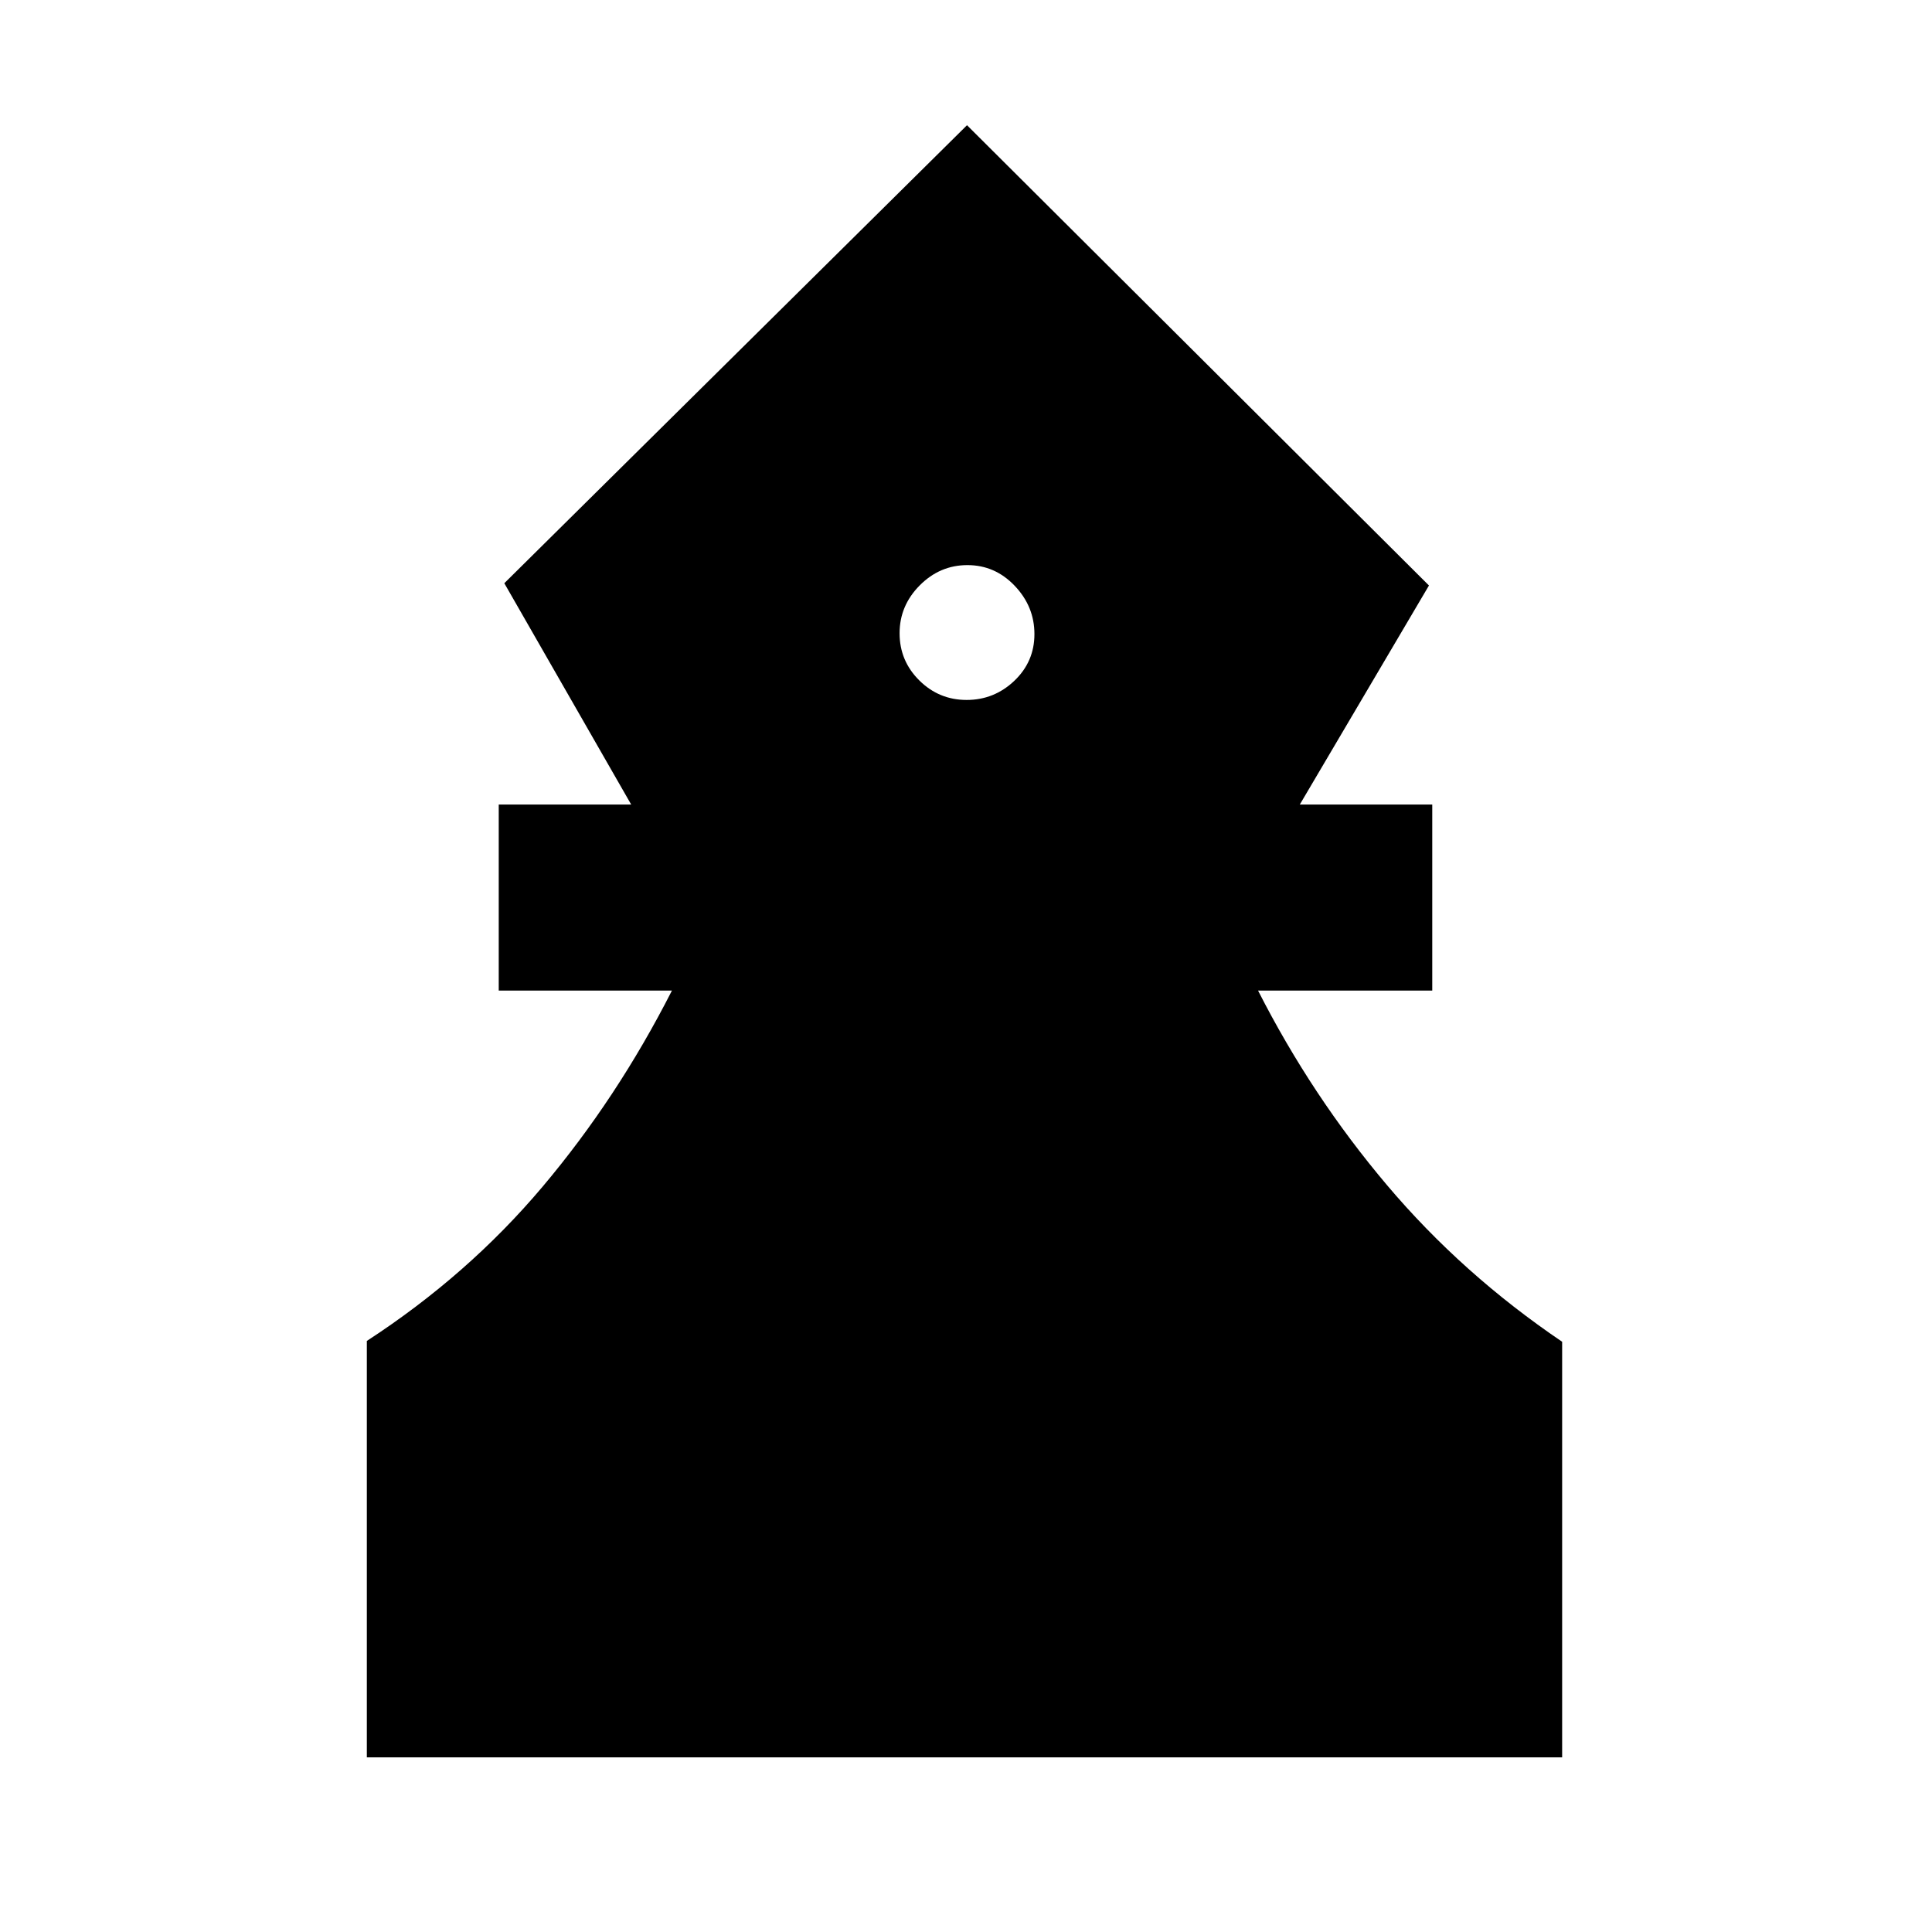 <svg xmlns="http://www.w3.org/2000/svg" height="20" viewBox="0 -960 960 960" width="20"><path d="M182.28-86.78V-293.7q50.24-32.67 87.33-76.65 37.08-43.98 64.28-97.45h-86.07v-92.44h65.81L250.59-670.2 480.5-897.78l229.54 228.71-64.17 108.83h65.81v92.44h-86.57q26.7 52.47 64.07 96.67 37.36 44.2 87.04 77.84v206.51H182.28ZM480.29-612.2q13.71 0 23.71-9.5 10-9.51 10-23.22 0-13.71-9.79-23.99-9.79-10.29-23.5-10.29T457-669.12q-10 10.07-10 23.78t9.79 23.43q9.79 9.71 23.5 9.71Z"/></svg>